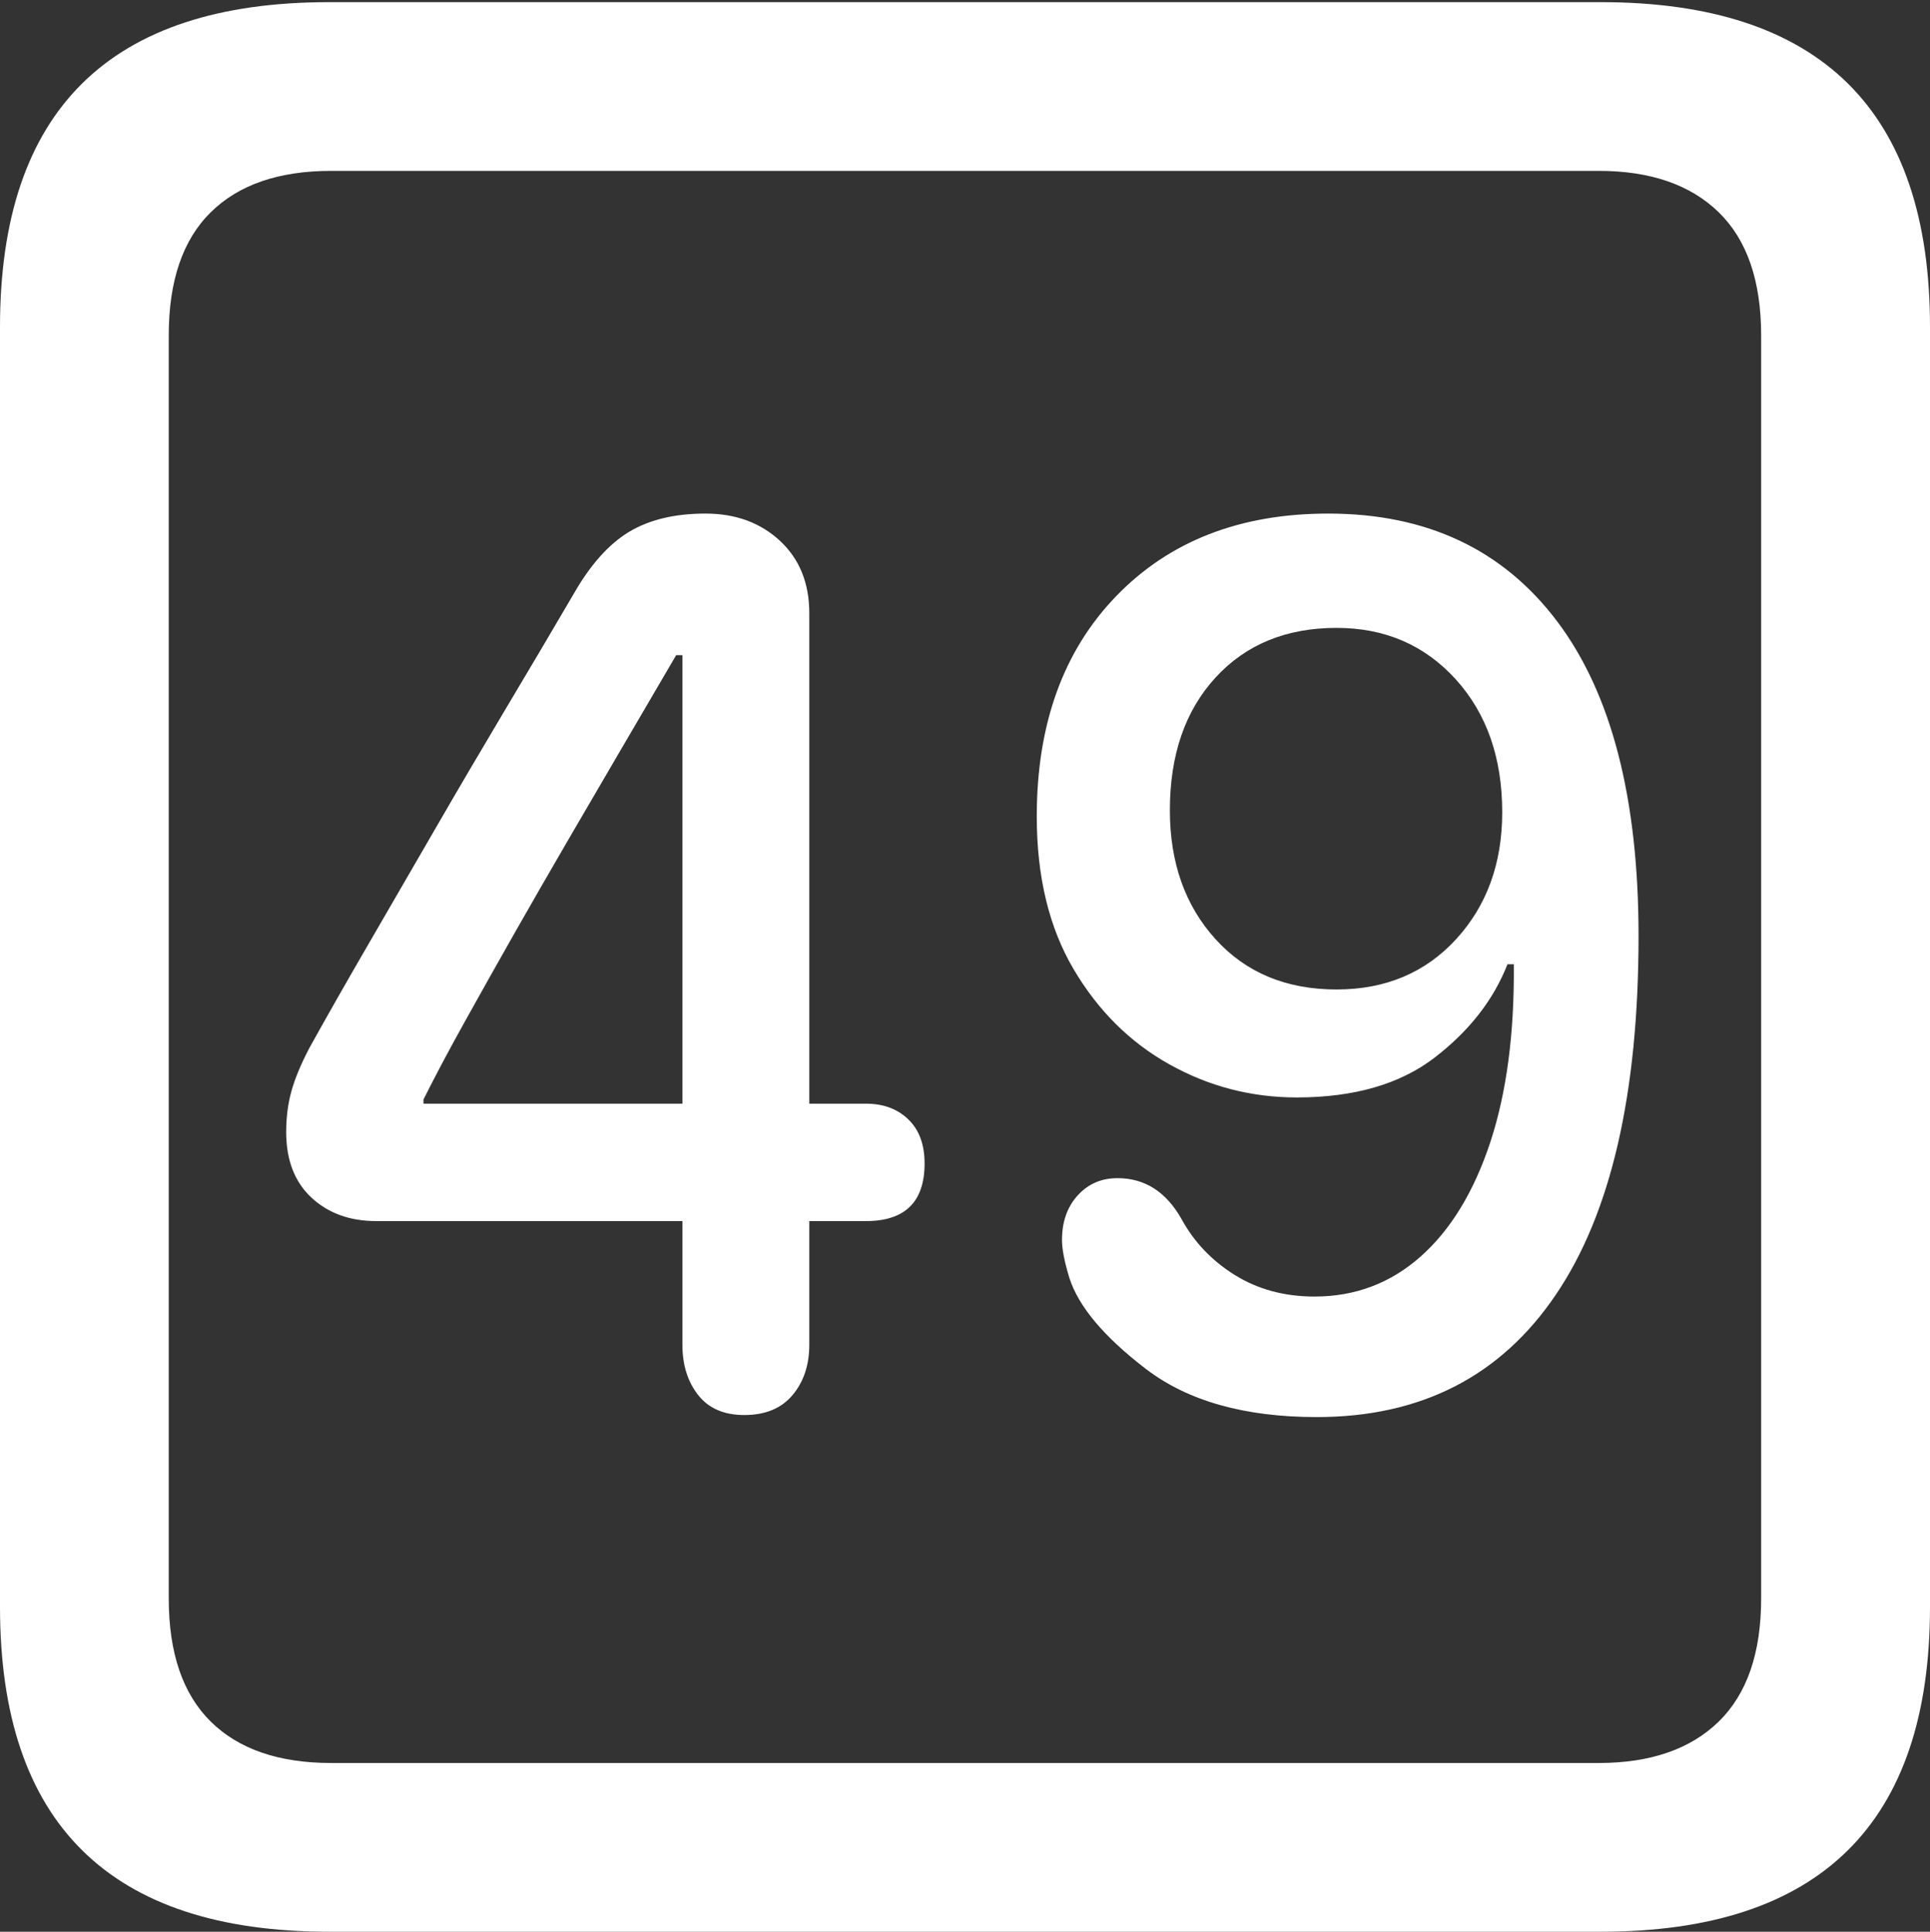 <?xml version="1.0" encoding="UTF-8"?>
<!--Generator: Apple Native CoreSVG 175.5-->
<!DOCTYPE svg
PUBLIC "-//W3C//DTD SVG 1.1//EN"
       "http://www.w3.org/Graphics/SVG/1.1/DTD/svg11.dtd">
<svg version="1.1" xmlns="http://www.w3.org/2000/svg" xmlns:xlink="http://www.w3.org/1999/xlink" width="17.979" height="17.998">
 <rect width="100%" height="100%" fill="#333333" stroke="none"/>
 <g>
  <rect height="17.998" opacity="0" width="17.979" x="0" y="0"/>
  <path d="M3.066 17.998L14.912 17.998Q16.445 17.998 17.212 17.241Q17.979 16.484 17.979 14.971L17.979 3.047Q17.979 1.533 17.212 0.776Q16.445 0.02 14.912 0.02L3.066 0.02Q1.533 0.02 0.767 0.776Q0 1.533 0 3.047L0 14.971Q0 16.484 0.767 17.241Q1.533 17.998 3.066 17.998ZM3.086 16.426Q2.354 16.426 1.963 16.04Q1.572 15.654 1.572 14.893L1.572 3.125Q1.572 2.363 1.963 1.978Q2.354 1.592 3.086 1.592L14.893 1.592Q15.615 1.592 16.011 1.978Q16.406 2.363 16.406 3.125L16.406 14.893Q16.406 15.654 16.011 16.04Q15.615 16.426 14.893 16.426Z" fill="#ffffff"/>
  <path d="M6.934 13.184Q7.227 13.184 7.383 12.998Q7.539 12.812 7.539 12.529L7.539 11.377L8.066 11.377Q8.613 11.377 8.613 10.84Q8.613 10.576 8.462 10.43Q8.311 10.283 8.066 10.283L7.539 10.283L7.539 5.713Q7.539 5.293 7.266 5.039Q6.992 4.785 6.572 4.785Q6.143 4.785 5.859 4.956Q5.576 5.127 5.342 5.537Q5.039 6.055 4.707 6.611Q4.375 7.168 4.053 7.725Q3.73 8.281 3.428 8.804Q3.125 9.326 2.881 9.766Q2.764 9.99 2.715 10.166Q2.666 10.342 2.666 10.547Q2.666 10.938 2.9 11.157Q3.135 11.377 3.506 11.377L6.357 11.377L6.357 12.529Q6.357 12.812 6.504 12.998Q6.65 13.184 6.934 13.184ZM6.357 10.283L3.945 10.283L3.945 10.244Q4.111 9.912 4.331 9.517Q4.551 9.121 4.795 8.691Q5.039 8.262 5.298 7.817Q5.557 7.373 5.811 6.938Q6.064 6.504 6.299 6.104L6.357 6.104ZM12.266 13.203Q13.721 13.203 14.492 12.065Q15.264 10.928 15.264 8.721Q15.264 6.797 14.507 5.791Q13.75 4.785 12.373 4.785Q11.143 4.785 10.4 5.552Q9.658 6.318 9.658 7.607Q9.658 8.447 10 9.028Q10.342 9.609 10.894 9.917Q11.445 10.225 12.08 10.225Q12.881 10.225 13.364 9.854Q13.848 9.482 14.043 8.984L14.102 8.984Q14.111 9.951 13.882 10.645Q13.652 11.338 13.232 11.709Q12.812 12.08 12.246 12.08Q11.826 12.08 11.504 11.88Q11.182 11.68 11.006 11.357Q10.791 10.977 10.41 10.977Q10.185 10.977 10.039 11.138Q9.893 11.299 9.893 11.553Q9.893 11.68 9.961 11.904Q10.088 12.305 10.674 12.754Q11.26 13.203 12.266 13.203ZM12.451 9.219Q11.748 9.219 11.323 8.75Q10.898 8.281 10.898 7.549Q10.898 6.777 11.323 6.313Q11.748 5.85 12.451 5.85Q13.125 5.85 13.56 6.328Q13.994 6.807 13.994 7.568Q13.994 8.281 13.565 8.75Q13.135 9.219 12.451 9.219Z" fill="#ffffff"/>
 </g>
</svg>
